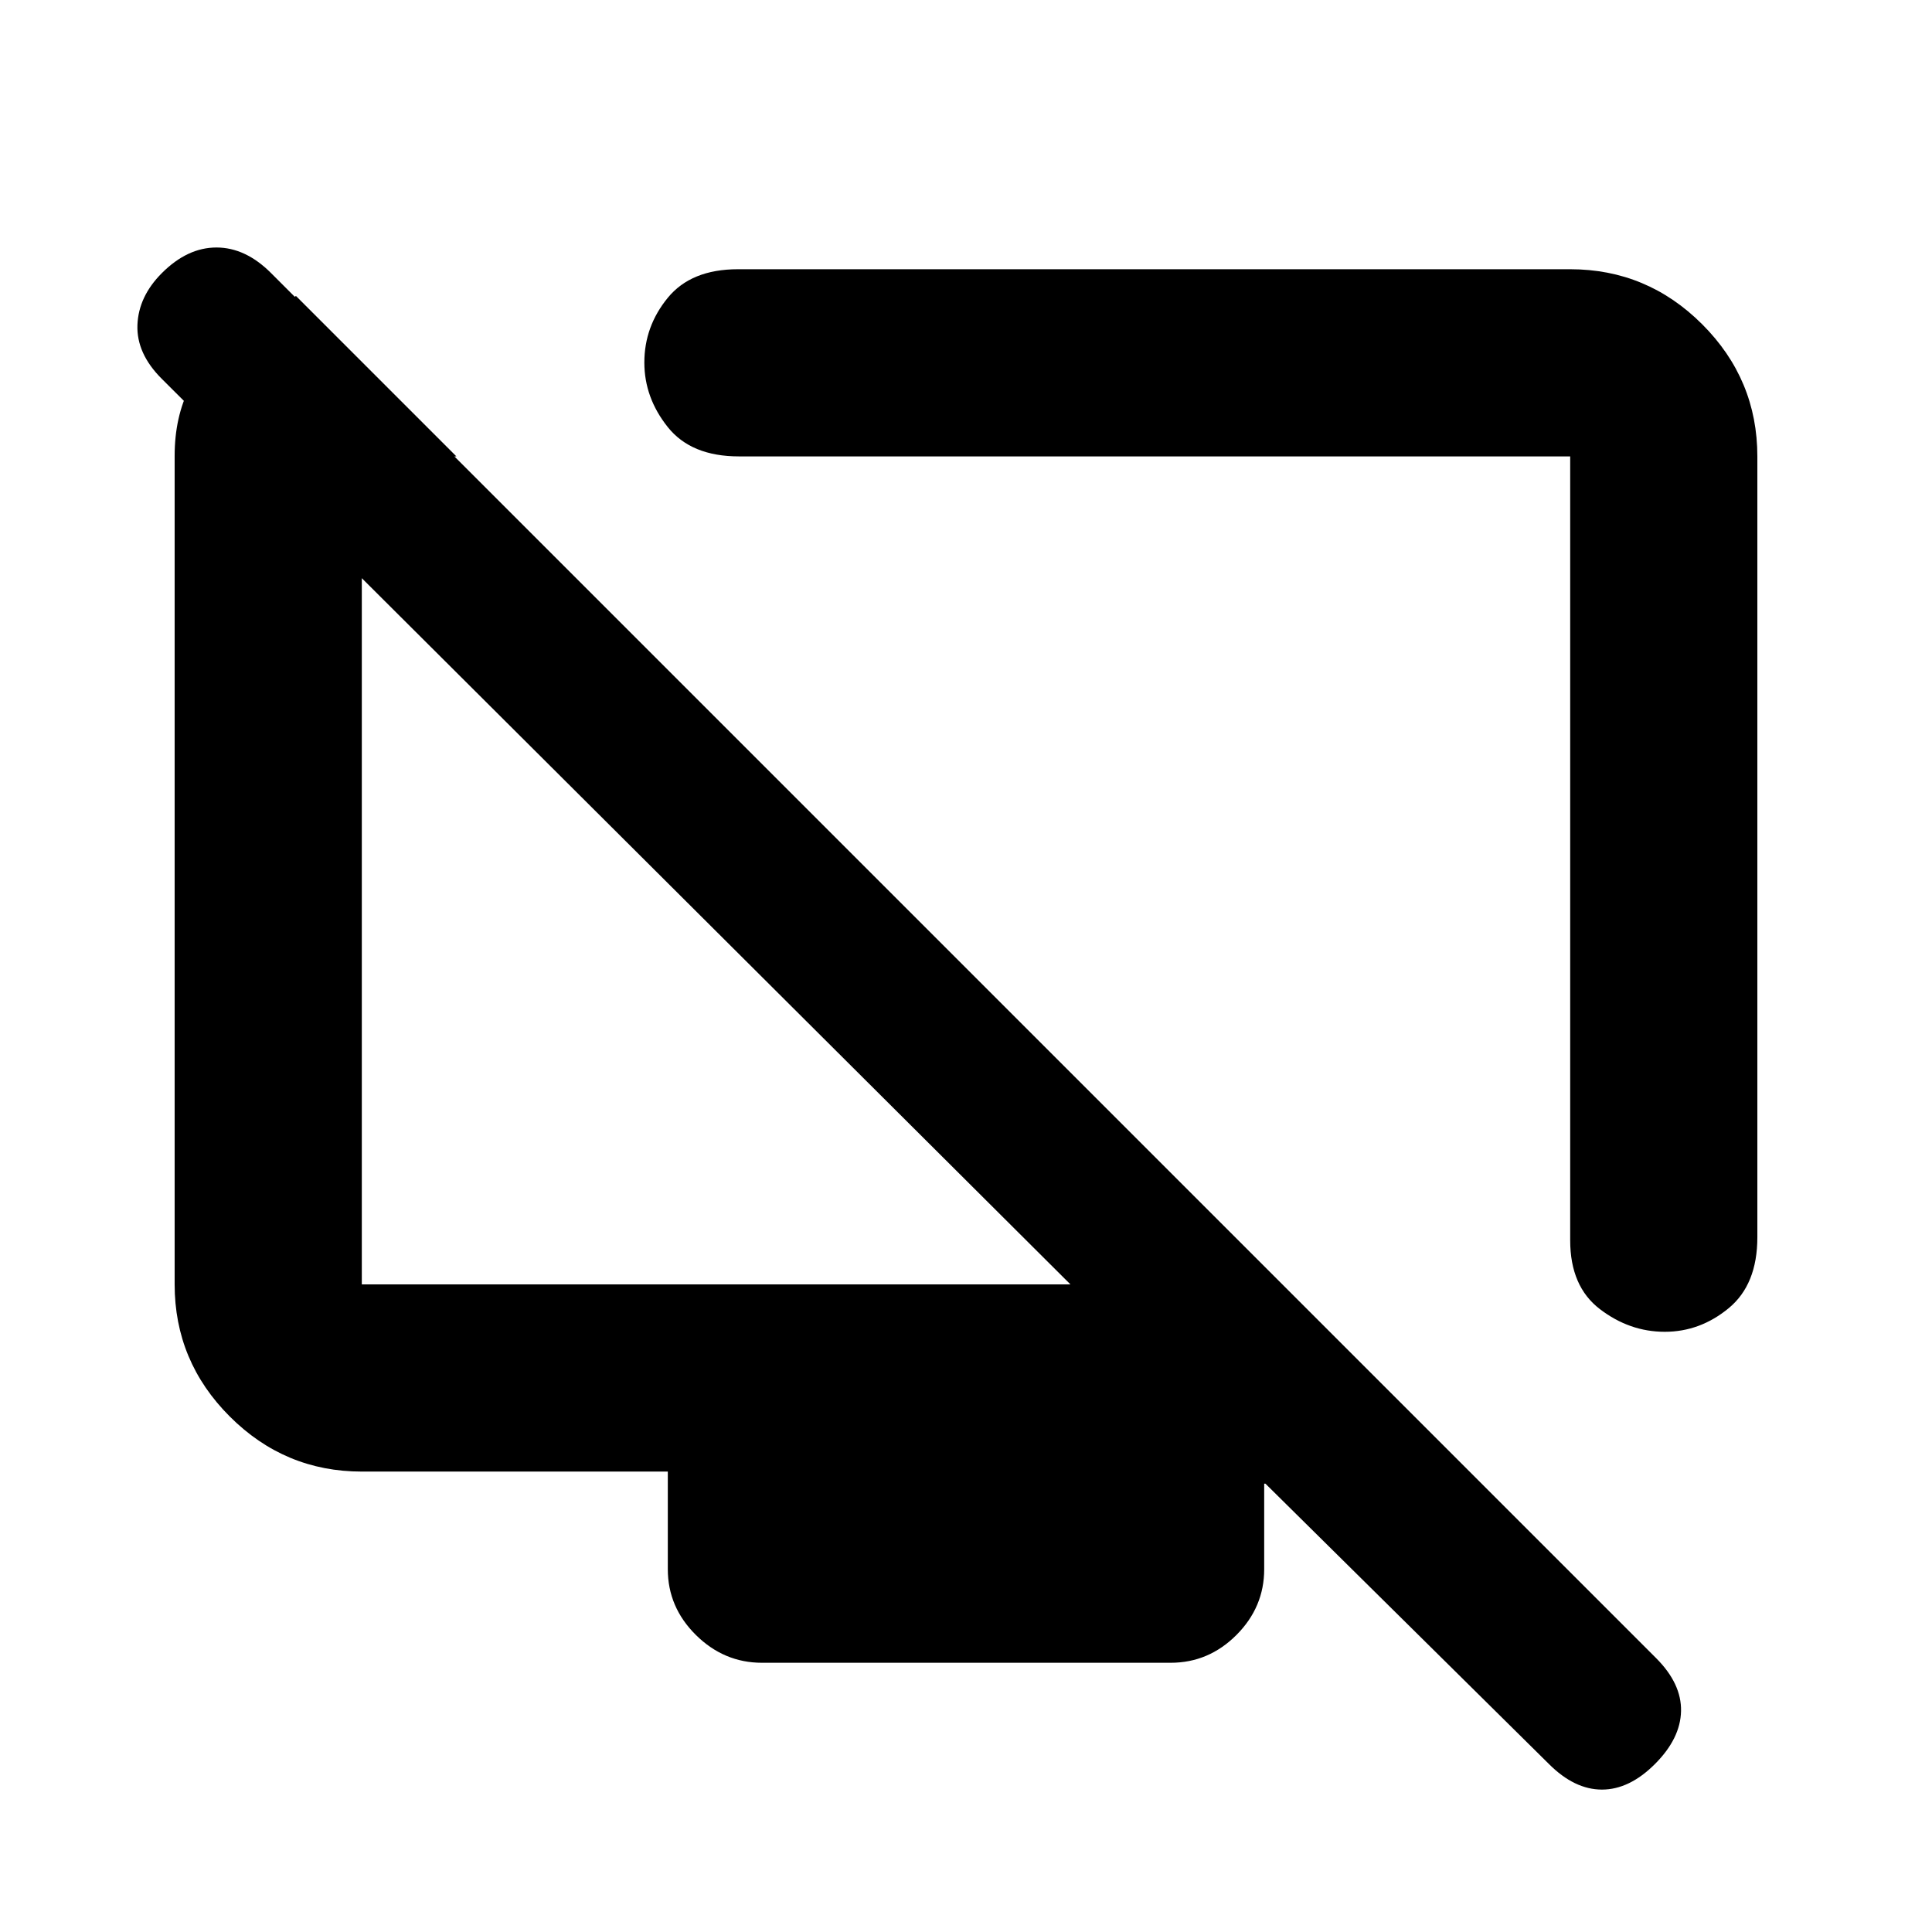 <svg xmlns="http://www.w3.org/2000/svg" height="20" viewBox="0 -960 960 960" width="20"><path d="M873.22-733.22v388q0 23.49-14.23 35.24-14.24 11.74-31.77 11.74-17.52 0-32.26-11.28-14.74-11.27-14.74-34.16v-389.54H367.16q-23.74 0-35.36-14.58-11.63-14.58-11.63-32.07 0-17.93 11.63-32.14 11.62-14.21 34.88-14.21h413.54q38.24 0 65.62 27.38 27.38 27.38 27.38 65.62Zm-726.16-79.72 79.72 79.72h-47v411.44h352.13L80.36-771.79q-12.6-12.58-12.07-26.74.54-14.17 12.17-25.8 12.69-12.69 27.1-12.69 14.42 0 27.11 12.69l688.22 688.22q12.7 12.7 12.41 26.33-.28 13.63-12.97 26.32-12.7 12.7-26.33 12.7-13.63 0-26.33-12.7L628.78-222.78h-.61v42.5q0 18.88-13.79 32.69-13.8 13.81-32.67 13.81h-203.1q-18.87 0-32.83-13.81-13.95-13.81-13.95-32.69v-48.5H179.78q-38.24 0-65.62-27.38-27.38-27.38-27.38-65.62v-411.7q0-38.67 30.14-59.06l30.14-20.4Zm228.79 335.09Zm171.3-39.8Z"/></svg>